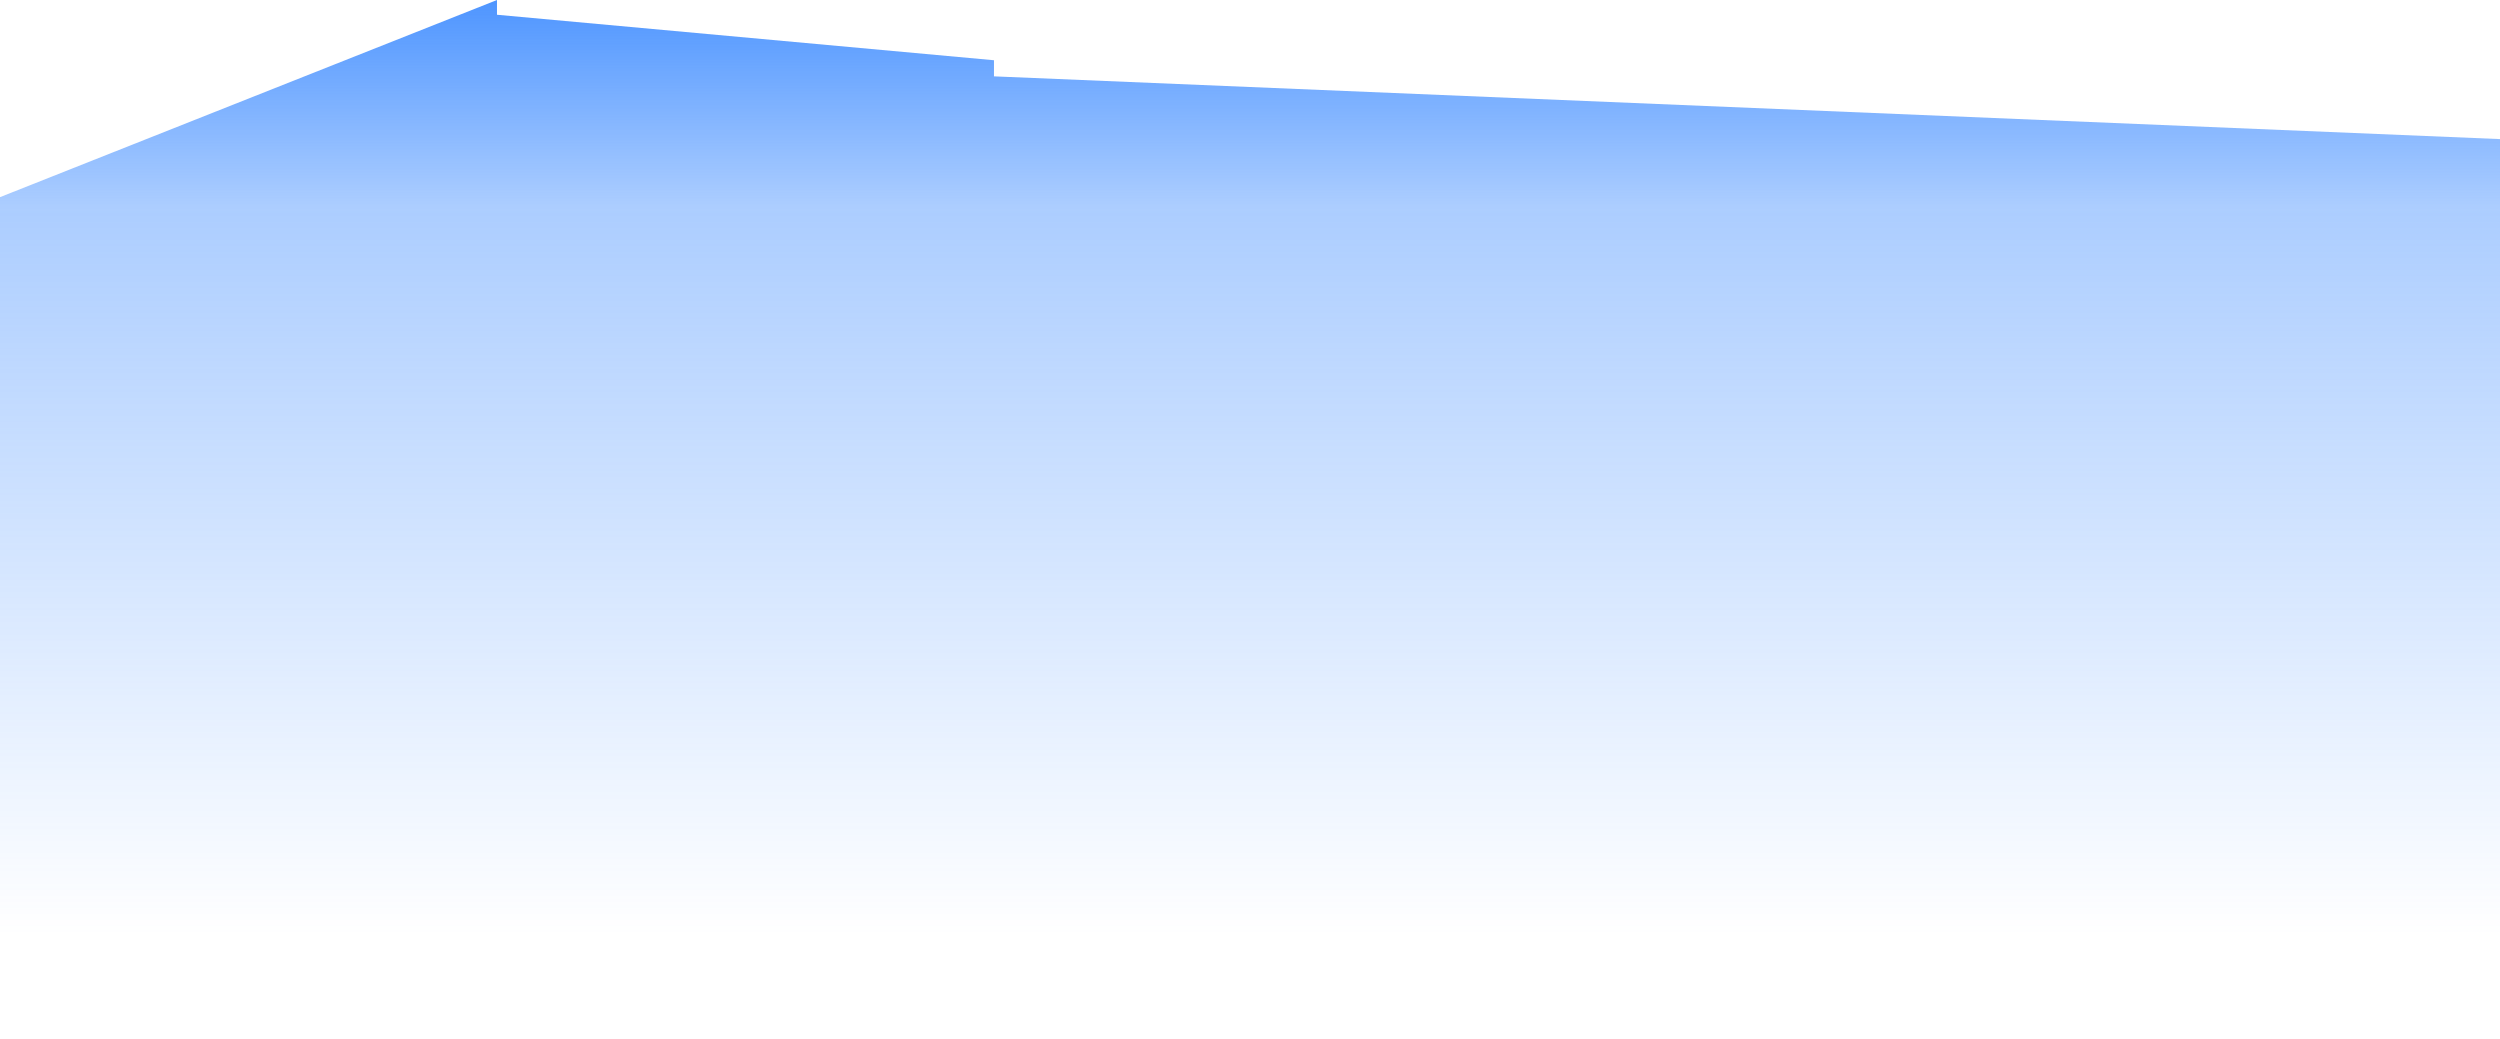 ﻿<?xml version="1.0" encoding="utf-8"?>
<svg version="1.1" xmlns:xlink="http://www.w3.org/1999/xlink" width="166px" height="69px" xmlns="http://www.w3.org/2000/svg">
  <defs>
    <linearGradient gradientUnits="userSpaceOnUse" x1="83" y1="0" x2="83" y2="62.1" id="LinearGradient5169">
      <stop id="Stop5170" stop-color="#4e95ff" offset="0" />
      <stop id="Stop5171" stop-color="#4e95ff" stop-opacity="0.471" offset="0.22" />
      <stop id="Stop5172" stop-color="#4e95ff" stop-opacity="0" offset="1" />
    </linearGradient>
  </defs>
  <g transform="matrix(1 0 0 1 -31 -149 )">
    <path d="M 33 69  L 33 0.98  L 66 4  L 66 69  L 33 69  Z M 33 0  L 33 0.978  L 33 69  L 0 69  L 0 13.091  L 33 0  Z M 166 9.236  L 166 69  L 66 69  L 66 5.07  L 166 9.236  Z " fill-rule="nonzero" fill="url(#LinearGradient5169)" stroke="none" transform="matrix(1 0 0 1 31 149 )" />
  </g>
</svg>